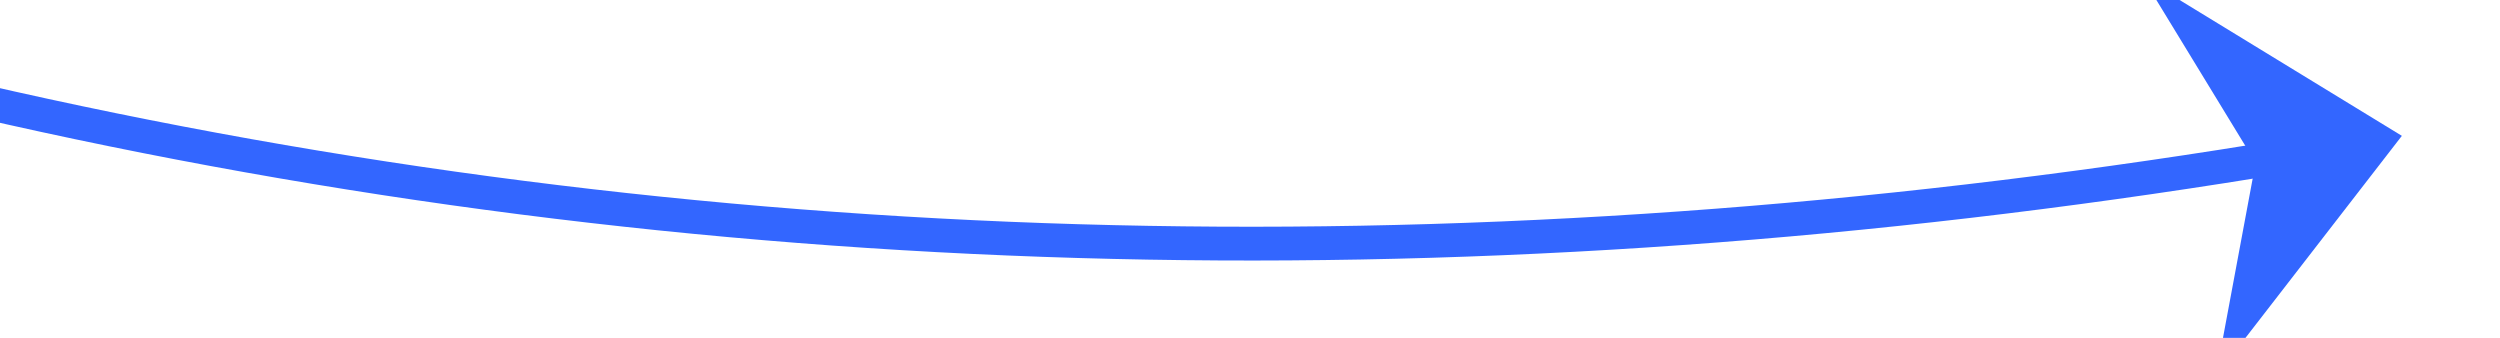 ﻿<?xml version="1.0" encoding="utf-8"?>
<svg version="1.1" xmlns:xlink="http://www.w3.org/1999/xlink" width="74px" height="10px" viewBox="616 390  74 10" xmlns="http://www.w3.org/2000/svg">
  <g transform="matrix(0.809 0.588 -0.588 0.809 356.887 -308.385 )">
    <path d="M 560 429  C 607 426.683  646.77 408.591  679.309 374.723  " stroke-width="1" stroke="#3366ff" fill="none" />
    <path d="M 679.728 382.99  L 680 374  L 671.035 374.718  L 676.967 377.188  L 679.728 382.99  Z " fill-rule="nonzero" fill="#3366ff" stroke="none" />
  </g>
</svg>